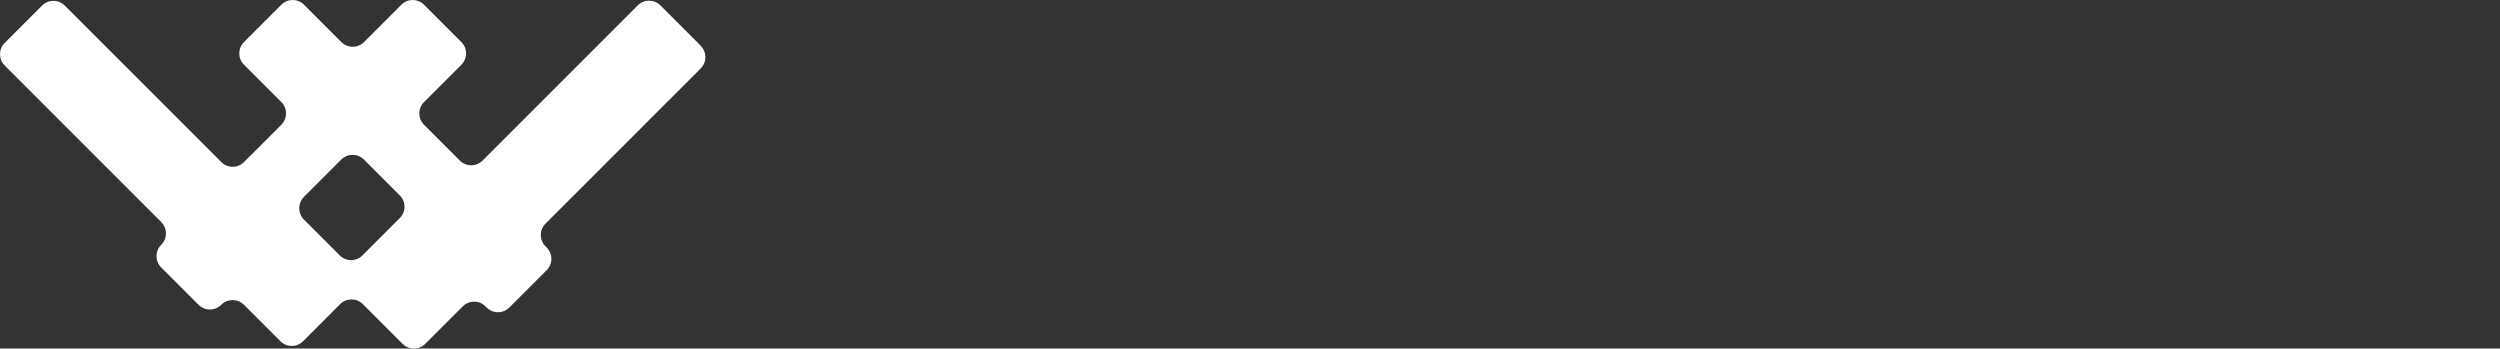 <?xml version="1.0" encoding="UTF-8"?>
<svg id="Layer_2" data-name="Layer 2" xmlns="http://www.w3.org/2000/svg" viewBox="0 0 449.49 62.67">
  <rect x="0" y="0" width="449.49" height="62.67" fill="#333333" stroke="none"/>
  <defs>
    <style>
      .cls-1 {
        fill: #fff;
      }

      .cls-2 {
        fill: #36f;
      }
    </style>
  </defs>
  <g id="Layer_1-2" data-name="Layer 1">
    <g>
      <path class="cls-1" d="m125.99,8.22l-7.25-7.25c-1.13-1.13-2.95-1.13-4.08,0l-27.9,27.9c-1.13,1.13-2.95,1.13-4.08,0l-6.44-6.44c-1.13-1.13-1.13-2.95,0-4.08l6.71-6.71c1.13-1.13,1.13-2.95,0-4.08l-6.71-6.71c-1.13-1.13-2.95-1.13-4.08,0l-6.71,6.71c-1.13,1.13-2.95,1.13-4.08,0l-6.71-6.71c-1.13-1.13-2.95-1.13-4.08,0l-6.71,6.71c-1.13,1.13-1.13,2.95,0,4.08l6.71,6.71c1.13,1.13,1.13,2.95,0,4.08l-6.71,6.71c-1.13,1.13-2.95,1.13-4.08,0L11.64,1c-1.13-1.13-2.95-1.13-4.08,0L.85,7.71c-1.13,1.13-1.13,2.95,0,4.08l28.14,28.14c1.13,1.13,1.13,2.95,0,4.08h0c-1.13,1.13-1.13,2.95,0,4.08l6.71,6.71c1.13,1.13,2.95,1.13,4.08,0h0c1.13-1.13,2.95-1.13,4.08,0l6.55,6.55c1.13,1.13,2.95,1.13,4.08,0l6.67-6.67c1.13-1.13,2.95-1.13,4.08,0l7.14,7.14c1.13,1.13,2.95,1.13,4.08,0l6.75-6.74c1.13-1.13,2.95-1.13,4.08,0l.21.21c1.13,1.13,2.95,1.13,4.08,0l6.71-6.71c1.13-1.13,1.13-2.95,0-4.08l-.21-.21c-1.13-1.13-1.13-2.95,0-4.08l27.9-27.9c1.13-1.13,1.13-2.95,0-4.08ZM61.09,45.92l-6.44-6.44c-1.13-1.13-1.13-2.95,0-4.08l6.71-6.71c1.13-1.13,2.95-1.13,4.08,0l6.44,6.44c1.13,1.13,1.13,2.95,0,4.08l-6.71,6.71c-1.13,1.13-2.95,1.13-4.08,0Z"/>
    </g>
  </g>
</svg>